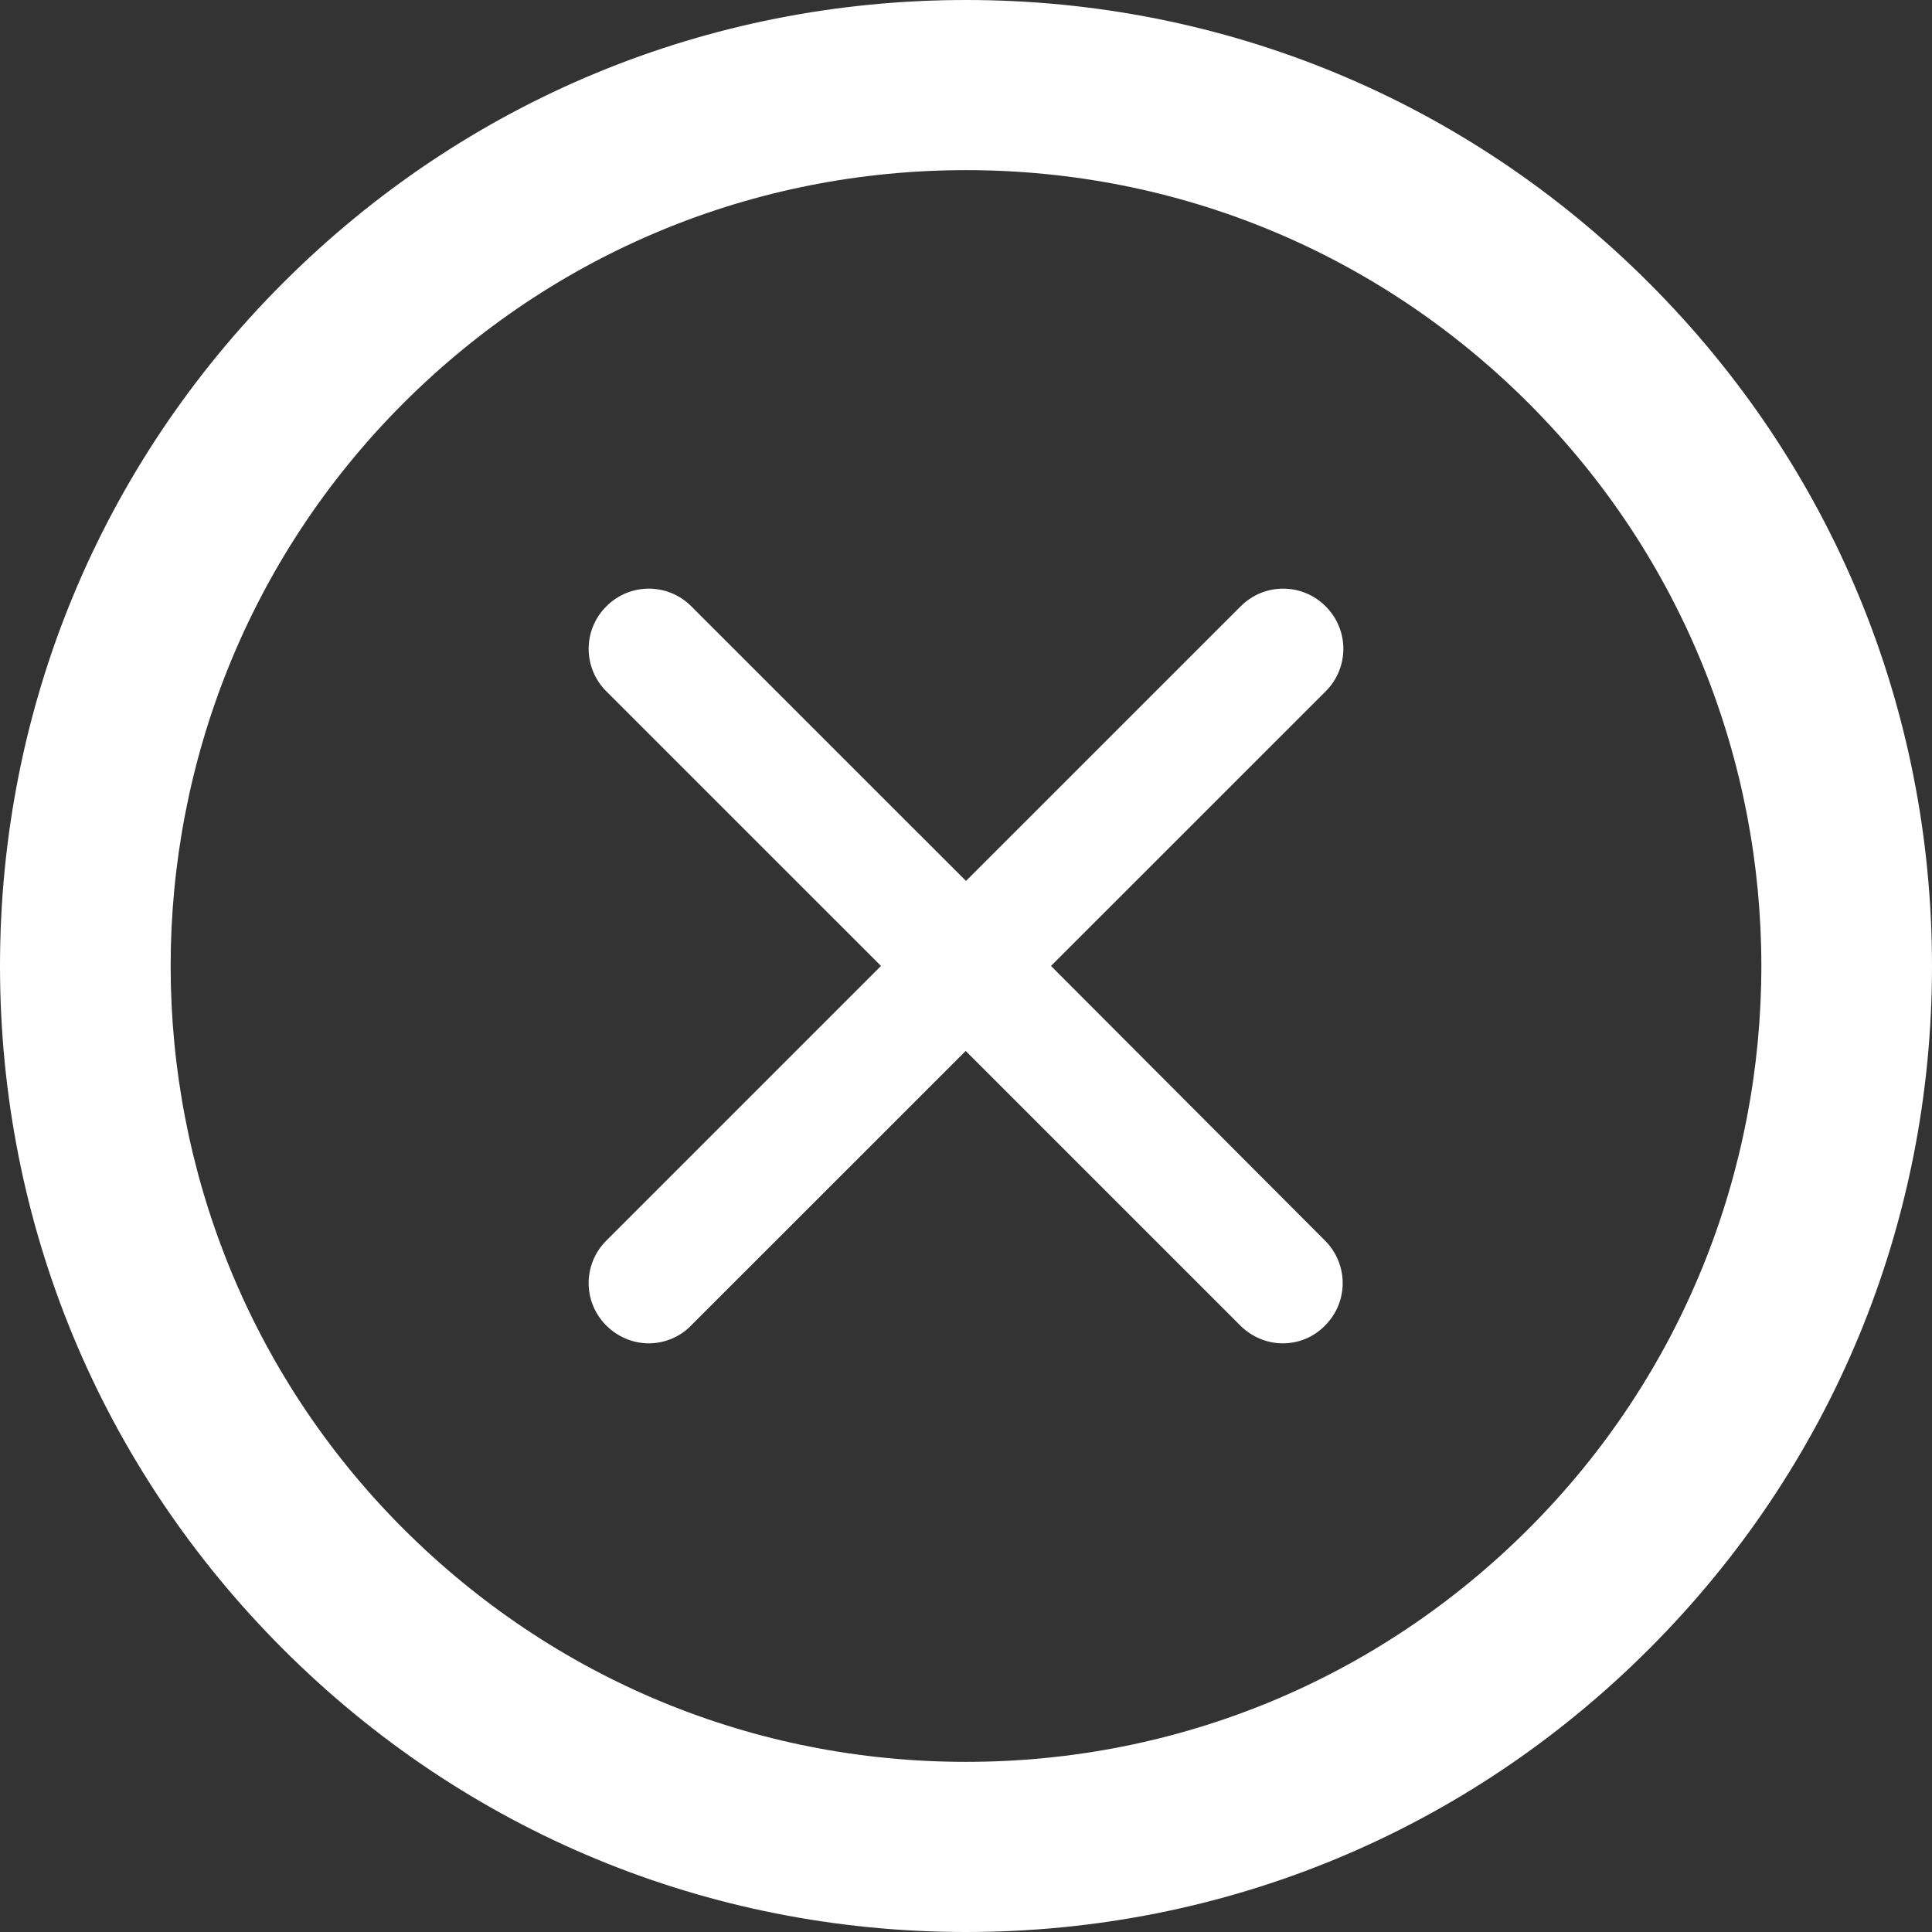 <svg width="32" height="32" viewBox="0 0 32 32" fill="none" xmlns="http://www.w3.org/2000/svg">
<rect x="0" y="0" width="32" height="32" fill="#333333" stroke="none"/>
<path fill-rule="evenodd" clip-rule="evenodd" d="M16 29.182C19.519 29.182 22.827 27.812 25.32 25.32C30.458 20.182 30.458 11.818 25.32 6.68C22.827 4.188 19.519 2.818 16 2.818C12.481 2.818 9.173 4.188 6.68 6.68C1.542 11.818 1.542 20.182 6.68 25.32C9.173 27.812 12.481 29.182 16 29.182ZM16 0C20.276 0 24.29 1.663 27.313 4.687C30.337 7.71 32 11.724 32 16C32 20.276 30.337 24.29 27.313 27.313C24.29 30.337 20.276 32 16 32C11.724 32 7.71 30.337 4.687 27.313C1.663 24.29 0 20.276 0 16C0 11.724 1.663 7.71 4.687 4.687C7.71 1.663 11.724 0 16 0Z" fill="white"/>
<path d="M21.78 10.219C21.488 9.927 21.019 9.927 20.726 10.219L16 14.945L11.274 10.219C10.981 9.927 10.512 9.927 10.22 10.219C9.927 10.512 9.927 10.981 10.22 11.274L14.945 15.999L10.22 20.725C9.927 21.017 9.927 21.487 10.22 21.779C10.363 21.923 10.556 22 10.744 22C10.932 22 11.125 21.928 11.268 21.779L15.995 17.054L20.721 21.779C20.864 21.923 21.057 22 21.245 22C21.438 22 21.626 21.928 21.77 21.779C22.062 21.487 22.062 21.017 21.77 20.725L17.055 15.999L21.78 11.274C22.073 10.981 22.073 10.512 21.78 10.219Z" fill="white"/>
<path fill-rule="evenodd" clip-rule="evenodd" d="M10.043 10.043C10.433 9.652 11.06 9.652 11.451 10.043L16 14.591L20.549 10.043C20.939 9.652 21.567 9.652 21.957 10.043C22.348 10.433 22.348 11.06 21.957 11.451L17.408 15.999L21.946 20.548C22.336 20.938 22.337 21.564 21.948 21.954C21.754 22.154 21.501 22.25 21.245 22.25C20.991 22.25 20.734 22.146 20.544 21.956L15.995 17.407L11.447 21.954C11.253 22.155 10.993 22.25 10.744 22.25C10.49 22.25 10.233 22.146 10.043 21.956C9.652 21.566 9.652 20.938 10.043 20.548L14.592 15.999L10.043 11.451C9.652 11.06 9.652 10.433 10.043 10.043ZM11.097 10.396C10.902 10.201 10.591 10.201 10.396 10.396C10.201 10.591 10.201 10.902 10.396 11.097L15.299 15.999L10.396 20.902C10.201 21.096 10.201 21.407 10.396 21.602C10.493 21.699 10.623 21.75 10.744 21.75C10.869 21.75 10.996 21.702 11.088 21.606L11.092 21.602L15.995 16.7L20.897 21.602C20.994 21.699 21.124 21.75 21.245 21.75C21.375 21.75 21.496 21.703 21.589 21.606L21.593 21.602C21.788 21.407 21.788 21.096 21.593 20.902L16.701 15.999L21.604 11.097C21.799 10.902 21.799 10.591 21.604 10.396C21.409 10.201 21.098 10.201 20.903 10.396L16 15.298L11.097 10.396Z" fill="white"/>
</svg>
